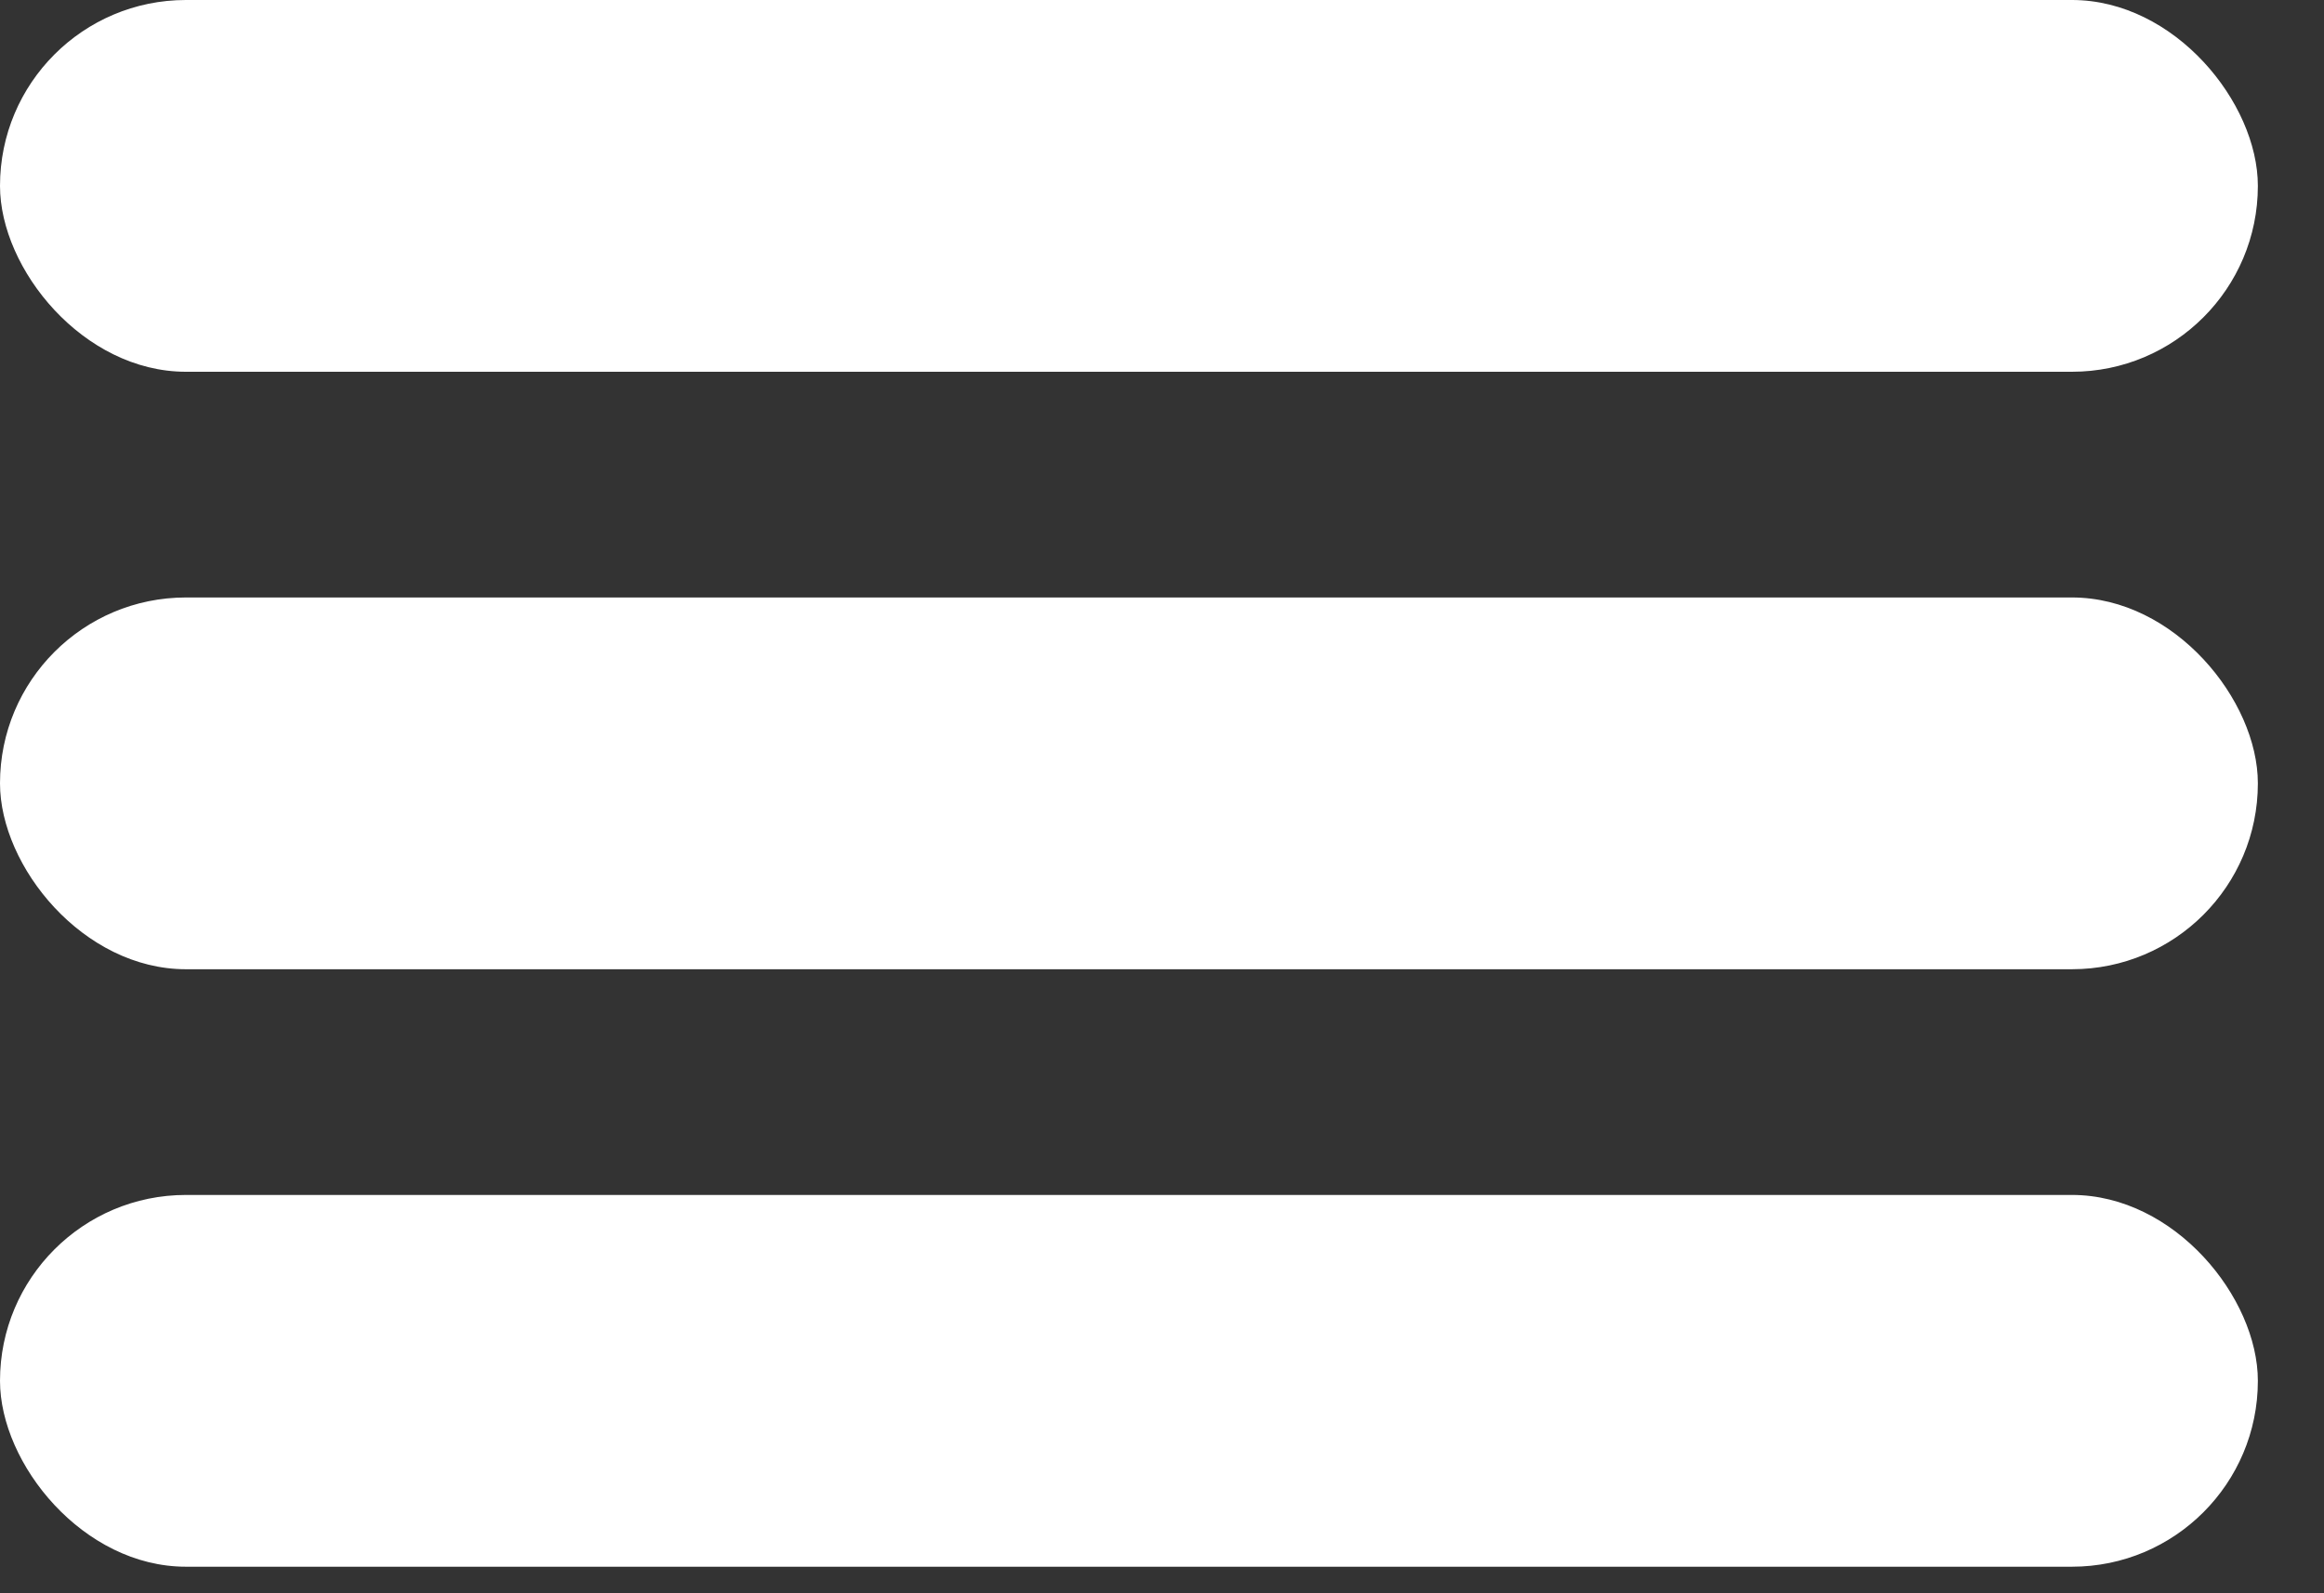 <?xml version="1.0" encoding="UTF-8"?>
<svg width="35px" height="24px" viewBox="0 0 35 24" version="1.1" xmlns="http://www.w3.org/2000/svg" xmlns:xlink="http://www.w3.org/1999/xlink">
    <rect x="0" y="0" width="35" height="24" fill="#333333" stroke="none"/>
    <g id="Page-1" stroke="none" stroke-width="1" fill="none" fill-rule="evenodd">
        <g id="Group" fill="#FFFFFF">
            <rect id="Rectangle-12" x="0" y="0" width="34.004" height="5.6" rx="2.8"></rect>
            <rect id="Rectangle-12" x="0" y="9" width="34.004" height="5.6" rx="2.8"></rect>
            <rect id="Rectangle-12" x="0" y="18" width="34.004" height="5.6" rx="2.8"></rect>
        </g>
    </g>
</svg>
